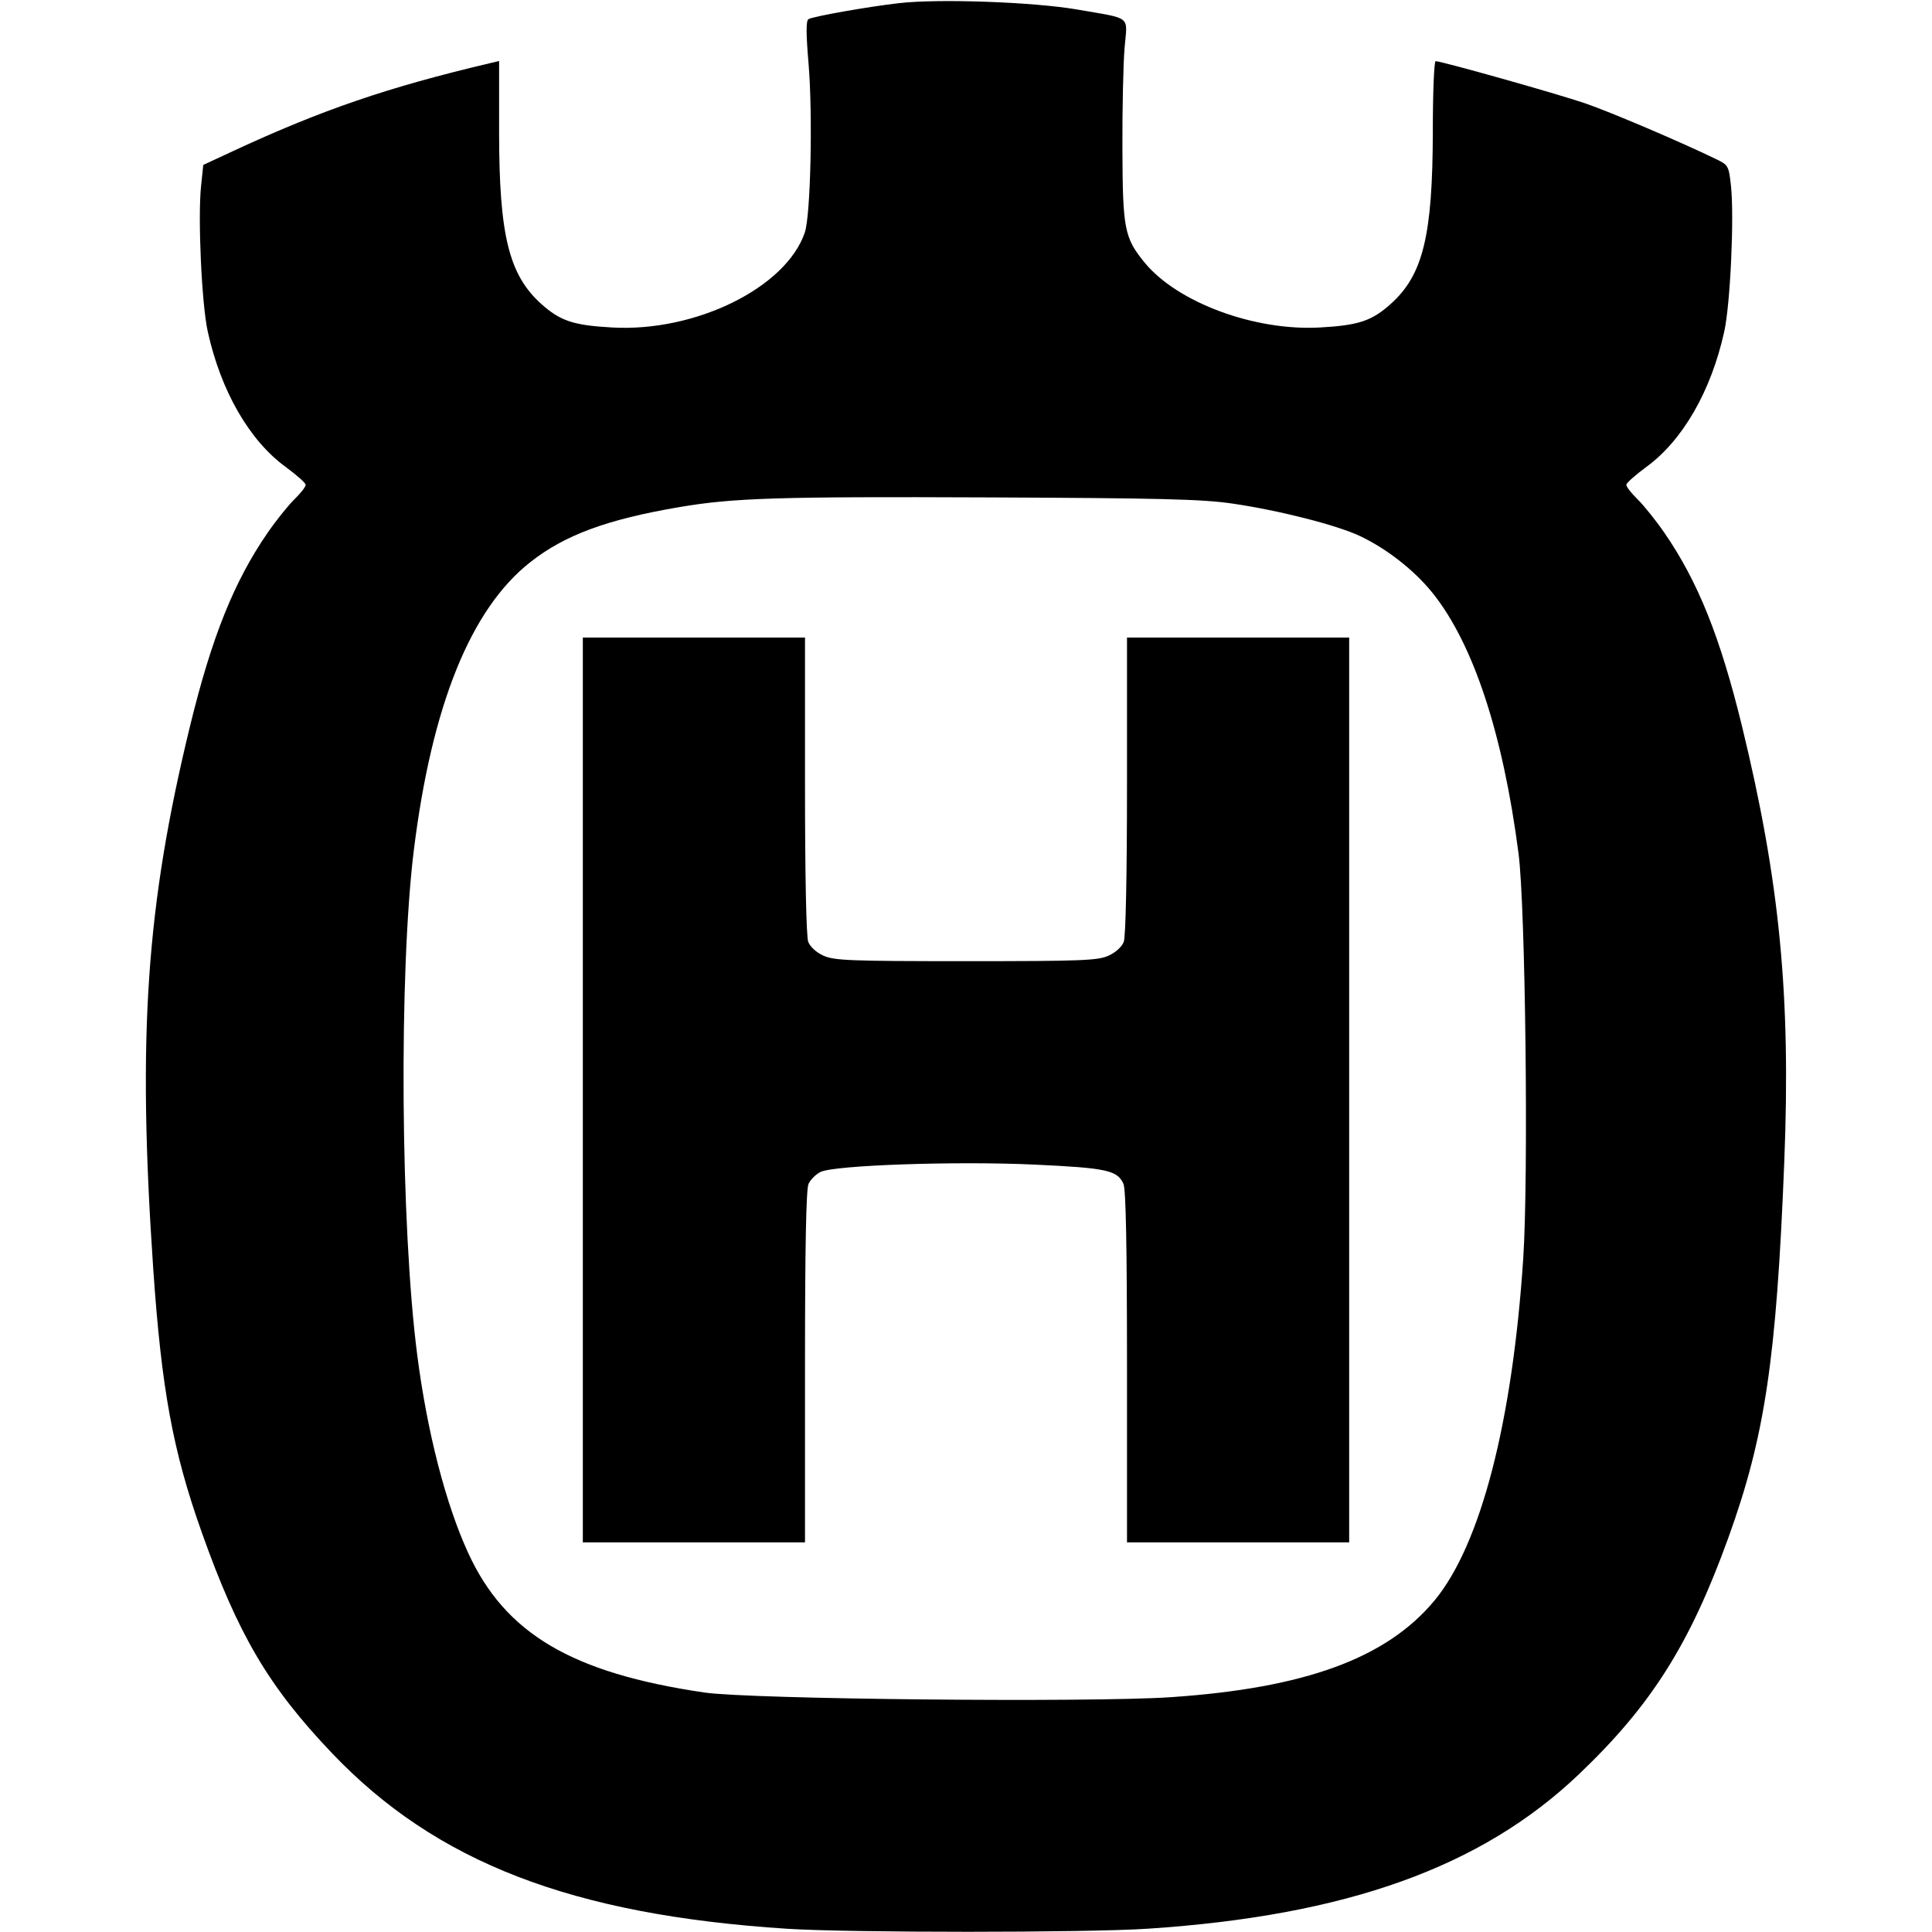<svg role="img" viewBox="0 0 24 24" xmlns="http://www.w3.org/2000/svg"><path d="M11.169 0.039 C 10.783 0.083,10.098 0.204,10.043 0.238 C 10.012 0.257,10.012 0.414,10.045 0.801 C 10.097 1.433,10.070 2.675,9.998 2.887 C 9.766 3.573,8.640 4.128,7.601 4.068 C 7.120 4.041,6.958 3.986,6.722 3.774 C 6.321 3.413,6.200 2.918,6.200 1.636 L 6.200 0.758 6.090 0.784 C 4.821 1.083,3.999 1.364,2.888 1.880 L 2.525 2.049 2.498 2.309 C 2.456 2.700,2.505 3.779,2.581 4.120 C 2.744 4.858,3.097 5.471,3.548 5.800 C 3.683 5.899,3.796 5.999,3.797 6.022 C 3.799 6.045,3.736 6.126,3.659 6.201 C 3.581 6.277,3.430 6.465,3.324 6.619 C 2.908 7.222,2.631 7.913,2.362 9.014 C 1.815 11.259,1.706 12.859,1.903 15.754 C 2.006 17.255,2.146 18.021,2.505 19.032 C 2.958 20.308,3.336 20.950,4.120 21.774 C 5.413 23.134,7.102 23.787,9.780 23.960 C 10.564 24.010,13.493 24.010,14.260 23.959 C 16.725 23.796,18.398 23.197,19.609 22.045 C 20.512 21.186,20.992 20.427,21.471 19.100 C 21.925 17.843,22.068 16.883,22.165 14.430 C 22.247 12.365,22.108 10.944,21.638 9.014 C 21.369 7.913,21.092 7.222,20.676 6.619 C 20.570 6.465,20.419 6.277,20.341 6.201 C 20.264 6.126,20.201 6.045,20.203 6.022 C 20.204 5.999,20.317 5.899,20.452 5.800 C 20.903 5.471,21.256 4.858,21.419 4.120 C 21.495 3.779,21.544 2.700,21.503 2.311 C 21.476 2.063,21.469 2.050,21.327 1.981 C 20.881 1.764,20.012 1.394,19.693 1.284 C 19.348 1.166,17.908 0.760,17.834 0.760 C 17.815 0.760,17.799 1.152,17.799 1.630 C 17.797 2.925,17.678 3.415,17.278 3.774 C 17.042 3.986,16.880 4.041,16.399 4.068 C 15.587 4.114,14.627 3.759,14.219 3.262 C 13.967 2.954,13.946 2.845,13.943 1.840 C 13.941 1.345,13.954 0.784,13.970 0.593 C 14.005 0.186,14.069 0.238,13.380 0.118 C 12.843 0.025,11.661 -0.018,11.169 0.039 M15.306 6.255 C 15.885 6.339,16.607 6.523,16.892 6.658 C 17.225 6.815,17.565 7.081,17.791 7.360 C 18.299 7.989,18.670 9.108,18.864 10.604 C 18.950 11.265,18.989 14.630,18.922 15.636 C 18.787 17.673,18.393 19.190,17.820 19.882 C 17.225 20.599,16.214 20.970,14.545 21.083 C 13.546 21.151,9.315 21.109,8.750 21.025 C 7.104 20.783,6.276 20.294,5.816 19.291 C 5.537 18.685,5.307 17.791,5.184 16.840 C 4.975 15.230,4.954 12.073,5.141 10.560 C 5.364 8.761,5.848 7.563,6.589 6.982 C 7.016 6.646,7.543 6.452,8.436 6.300 C 9.108 6.185,9.662 6.168,12.280 6.179 C 14.413 6.188,14.937 6.201,15.306 6.255 M7.240 13.540 L 7.240 19.160 8.620 19.160 L 10.000 19.160 10.000 16.982 C 10.000 15.471,10.014 14.774,10.044 14.706 C 10.069 14.653,10.136 14.586,10.194 14.558 C 10.369 14.474,11.877 14.422,12.850 14.467 C 13.748 14.509,13.879 14.537,13.956 14.706 C 13.986 14.774,14.000 15.471,14.000 16.982 L 14.000 19.160 15.380 19.160 L 16.760 19.160 16.760 13.540 L 16.760 7.920 15.380 7.920 L 14.000 7.920 14.000 9.757 C 14.000 10.878,13.984 11.636,13.960 11.699 C 13.937 11.761,13.859 11.832,13.770 11.872 C 13.637 11.932,13.440 11.940,12.000 11.940 C 10.560 11.940,10.363 11.932,10.230 11.872 C 10.141 11.832,10.063 11.761,10.040 11.699 C 10.016 11.636,10.000 10.878,10.000 9.757 L 10.000 7.920 8.620 7.920 L 7.240 7.920 7.240 13.540 " stroke="none" fill="black" fill-rule="evenodd"></path></svg>